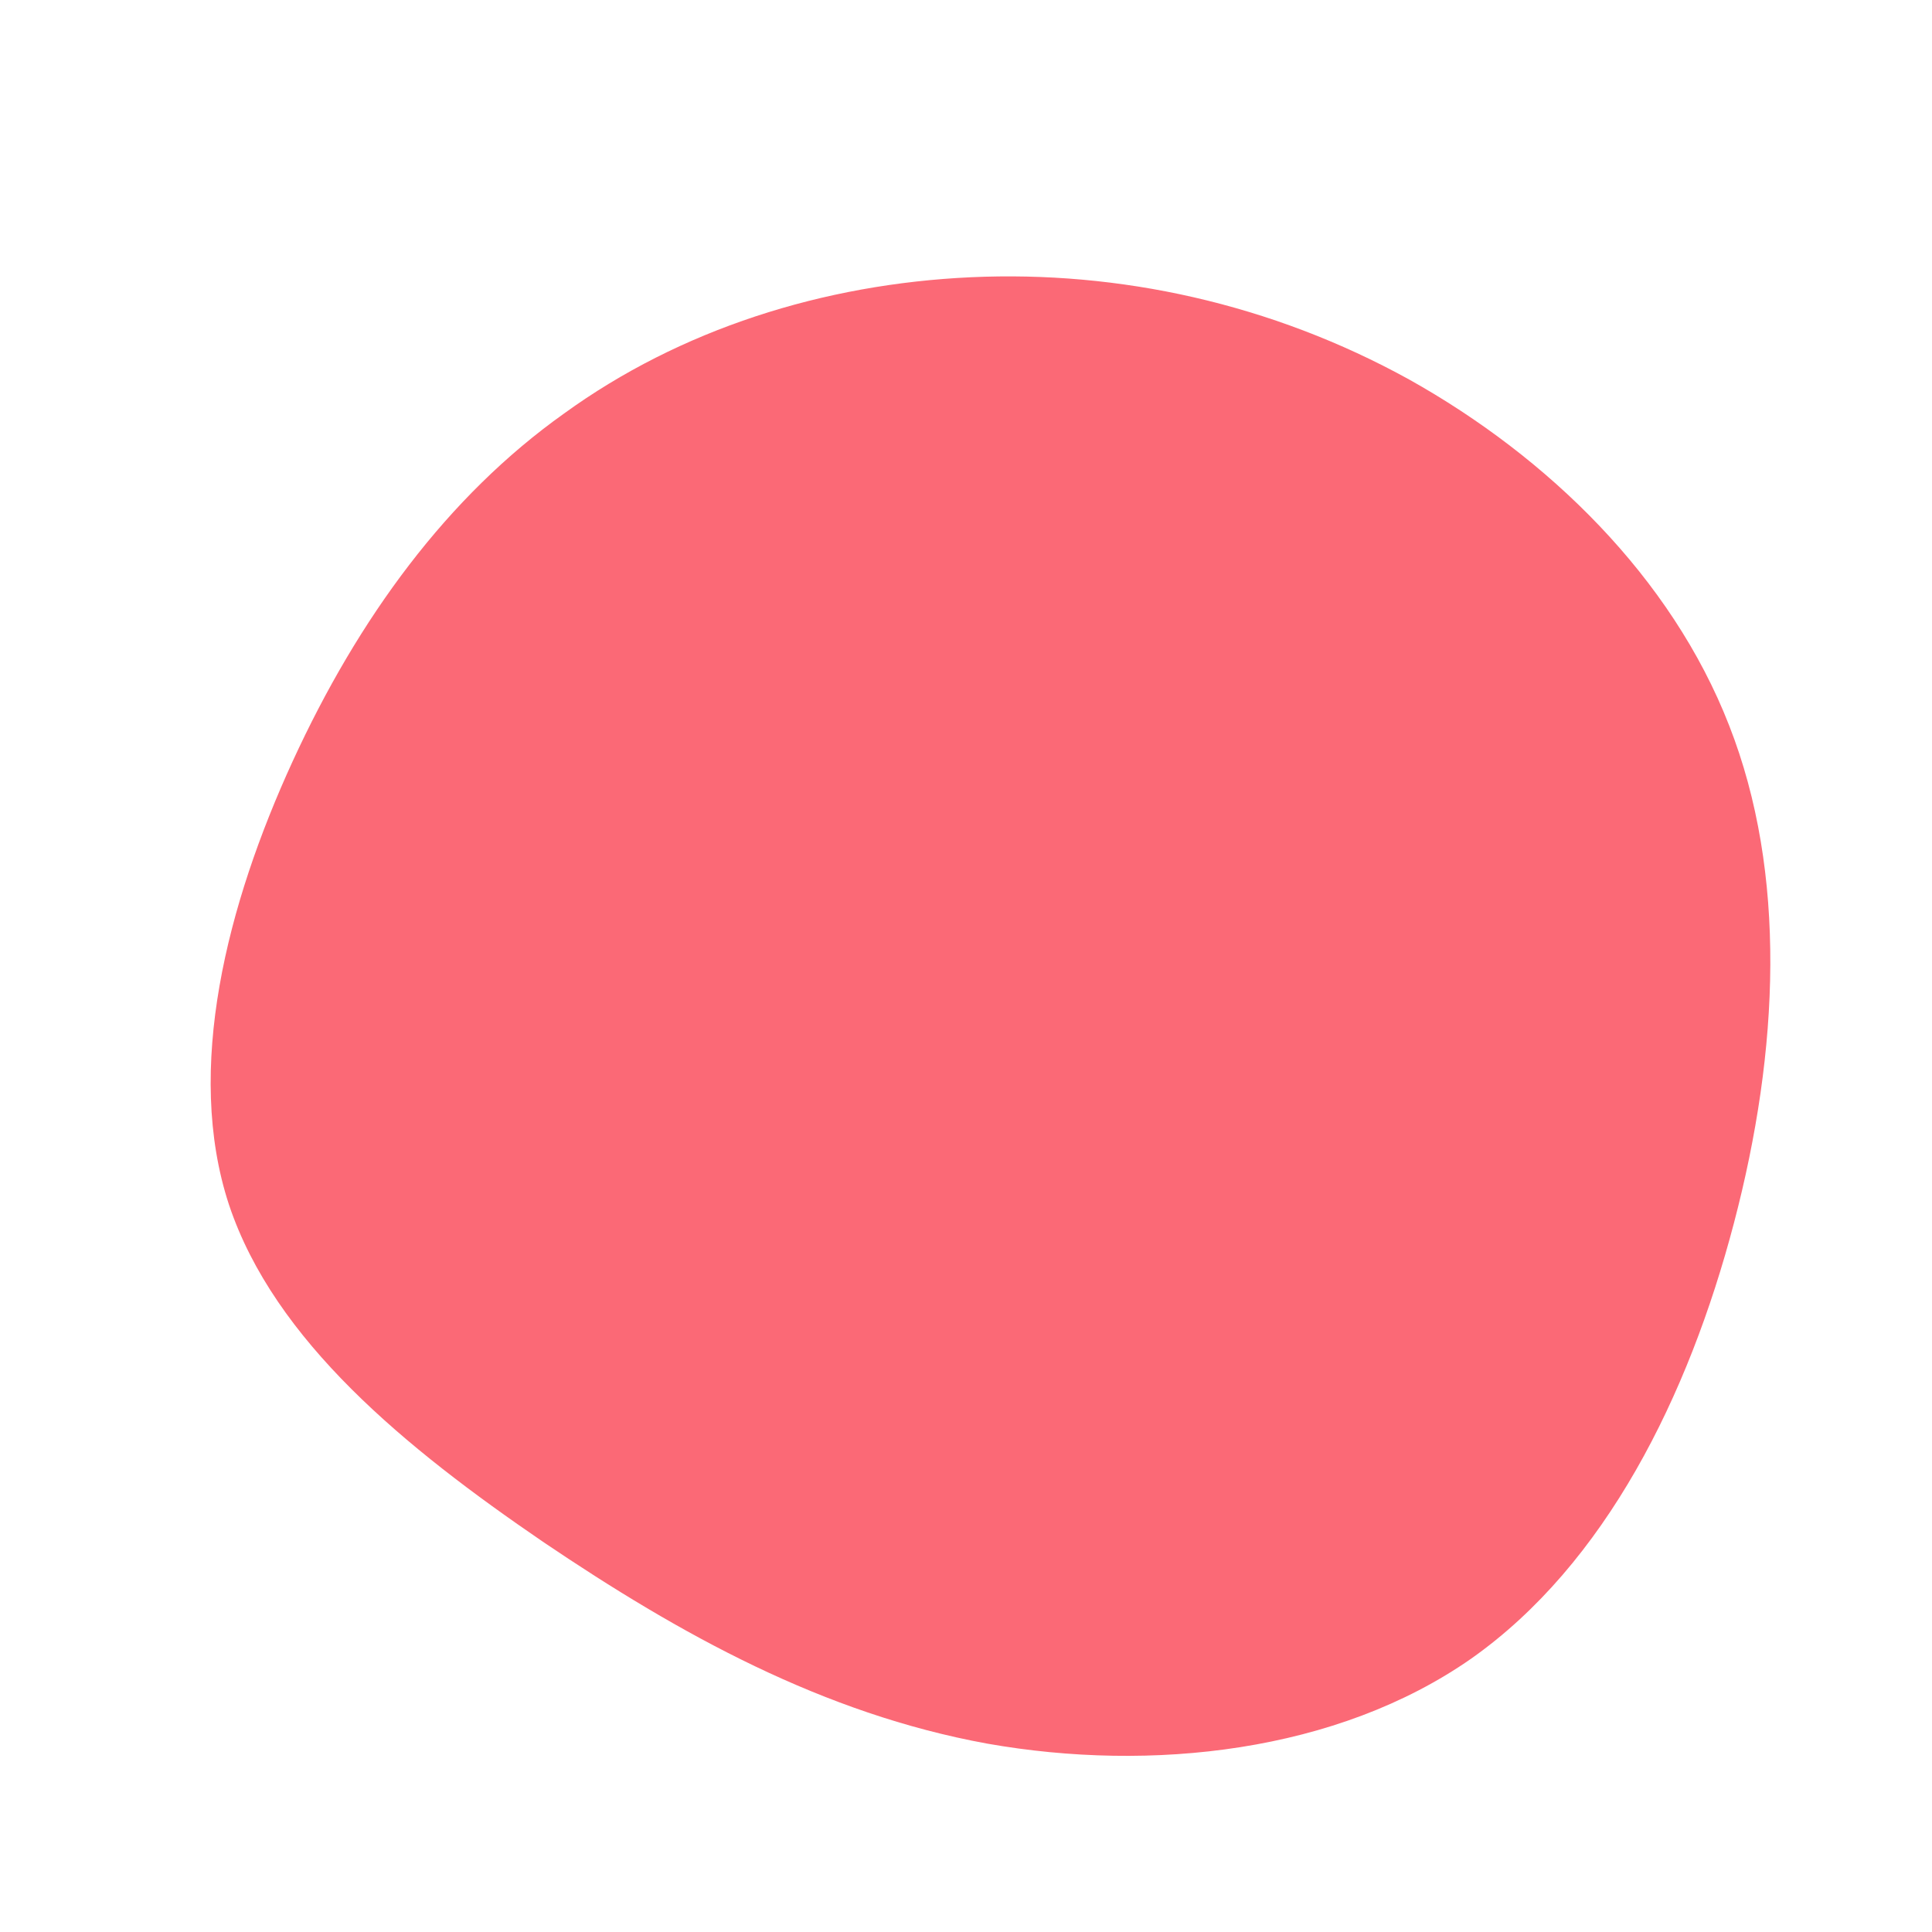 <?xml version="1.0" standalone="no"?>
<svg viewBox="0 0 200 200" xmlns="http://www.w3.org/2000/svg">
  <path fill="#FB6976" d="M45.9,-60.7C60.2,-52.7,73,-40.3,79,-24.9C85,-9.6,84.2,8.7,79.5,26.6C74.8,44.5,66.2,61.9,52.3,71.7C38.4,81.4,19.2,83.5,2.2,80.5C-14.8,77.4,-29.6,69.2,-43.8,59.6C-58,49.9,-71.6,38.8,-76.3,24.7C-80.9,10.7,-76.5,-6.4,-69.7,-21.2C-62.9,-36,-53.7,-48.6,-41.6,-57.2C-29.6,-65.9,-14.8,-70.6,0.5,-71.3C15.8,-72,31.6,-68.6,45.9,-60.7Z" transform="translate(100 100)" />
</svg>
